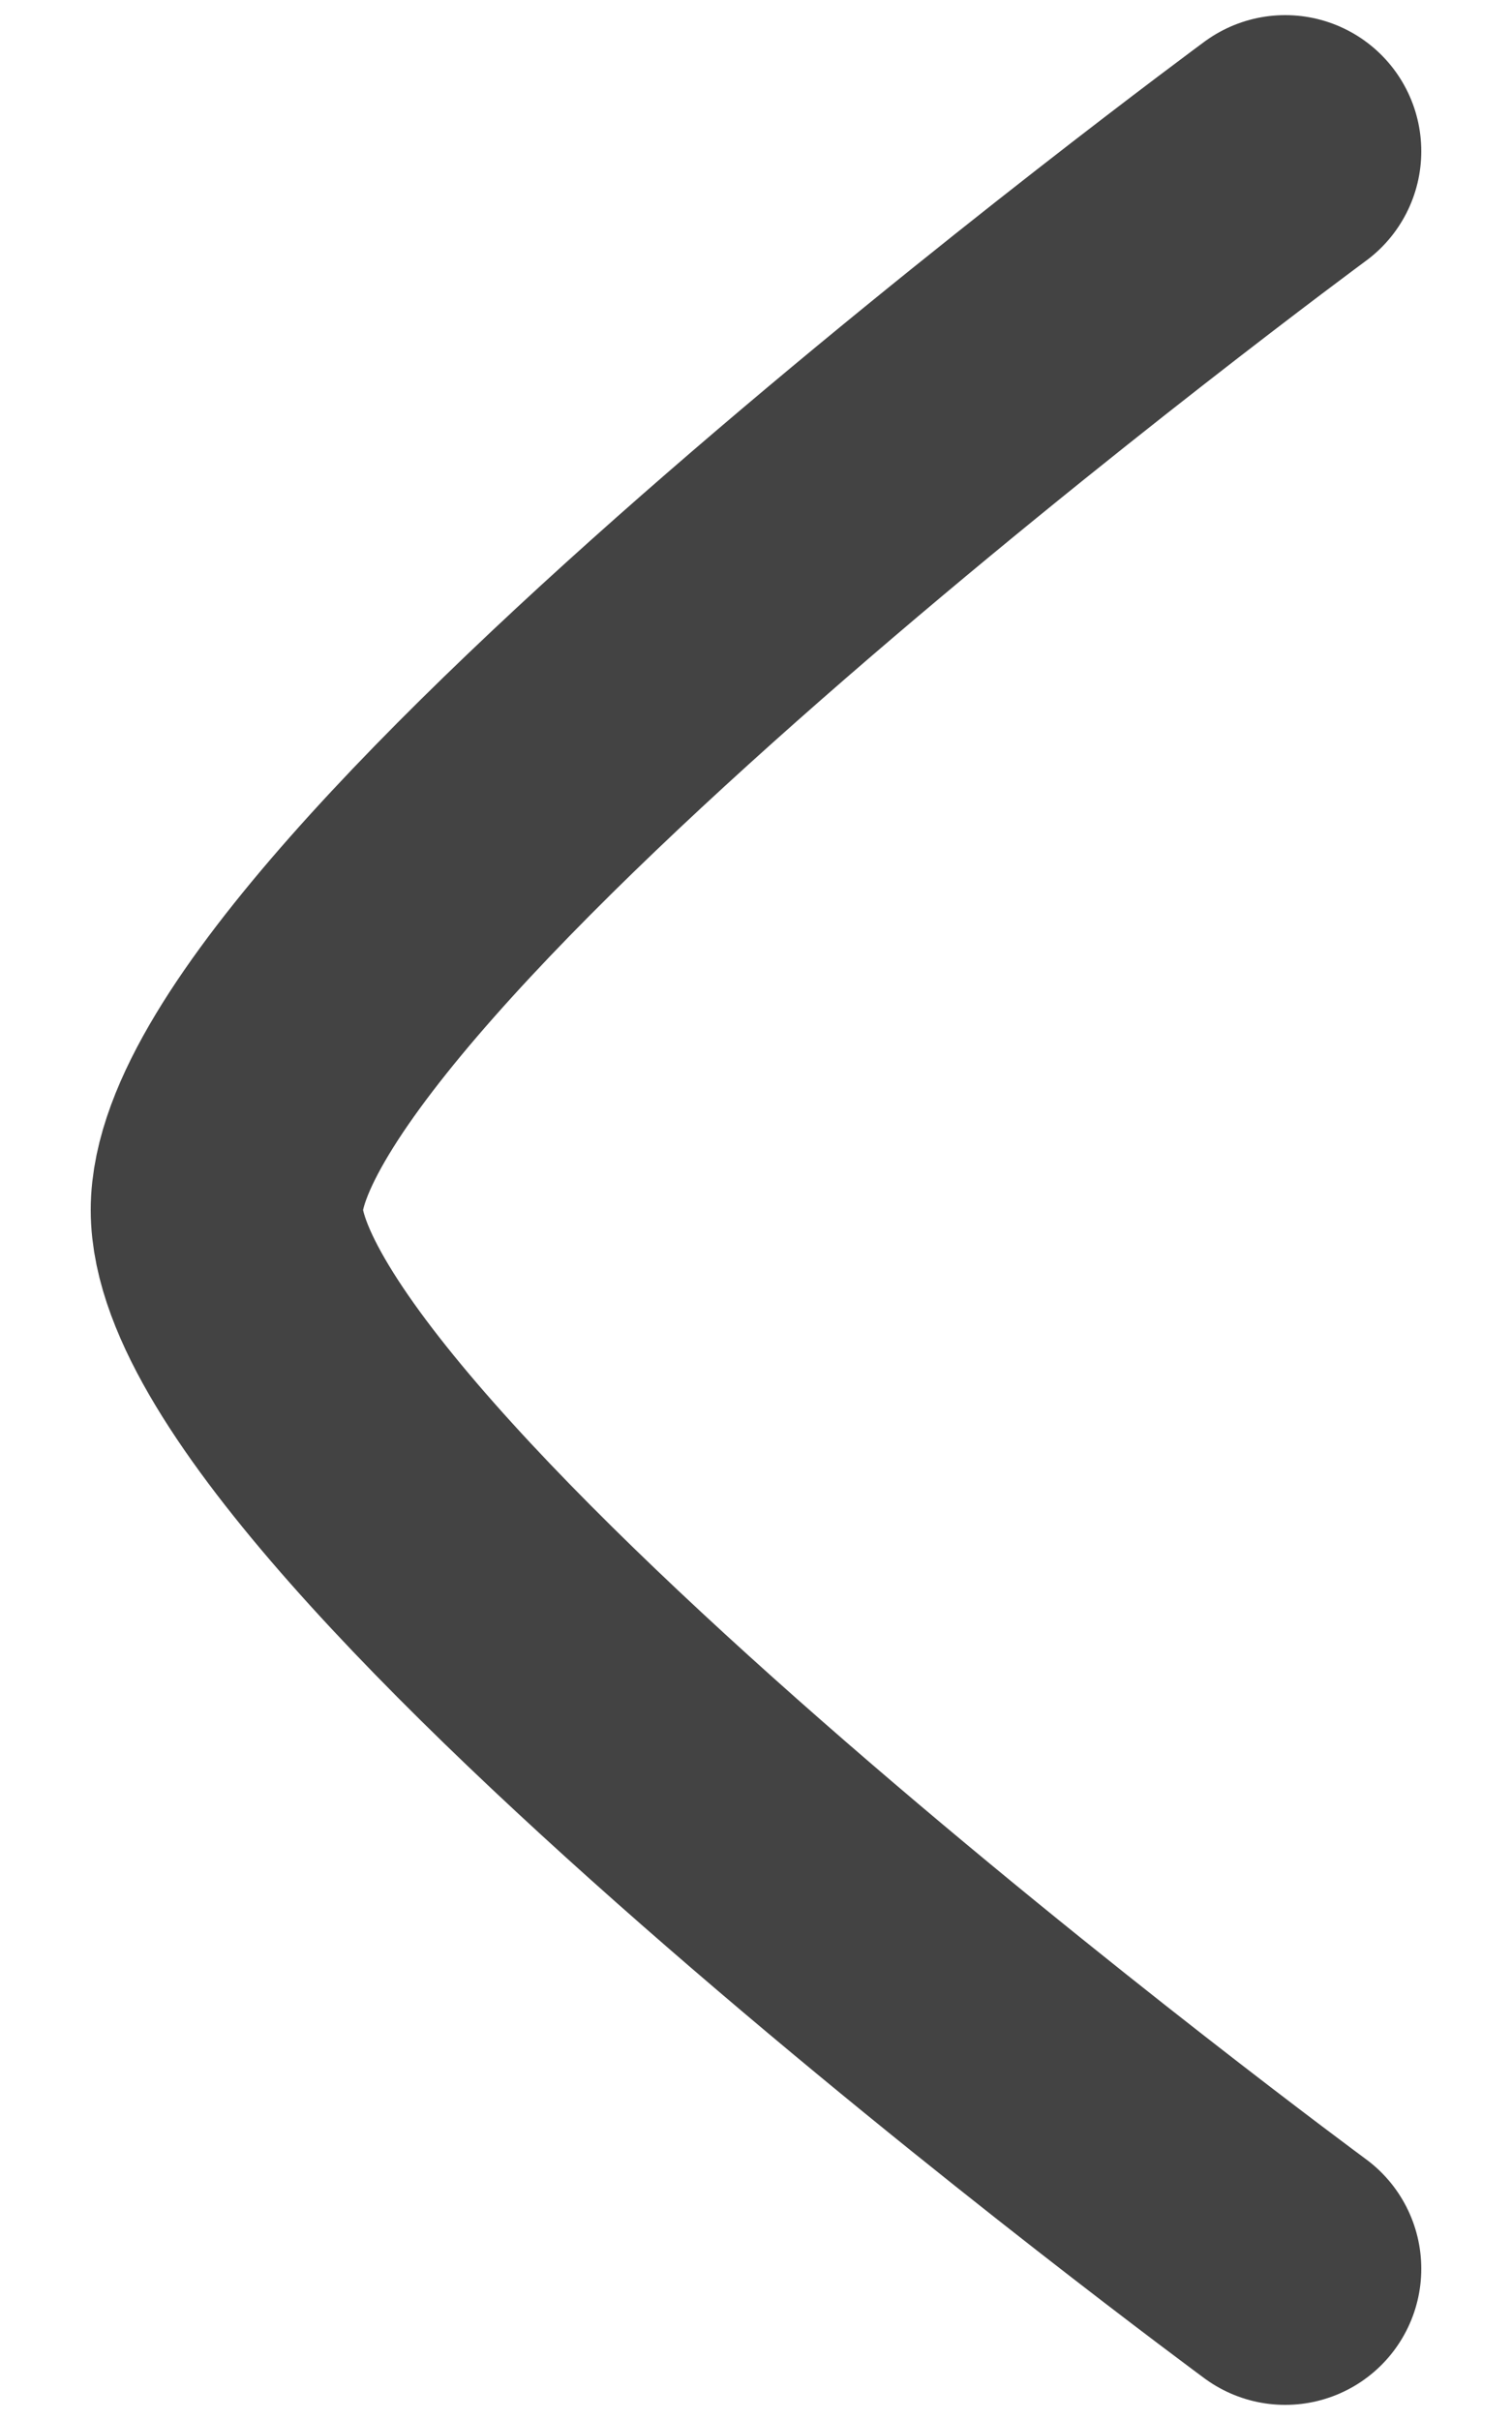 <svg width="10" height="16" viewBox="0 0 10 16" fill="none" xmlns="http://www.w3.org/2000/svg">
<g id="elements">
<path id="Vector" d="M8.5 1C8.5 1 1.5 6.155 1.5 8C1.5 9.845 8.5 15 8.5 15" stroke="#434343" stroke-width="1.8" stroke-linecap="round" stroke-linejoin="round"/>
</g>
</svg>
